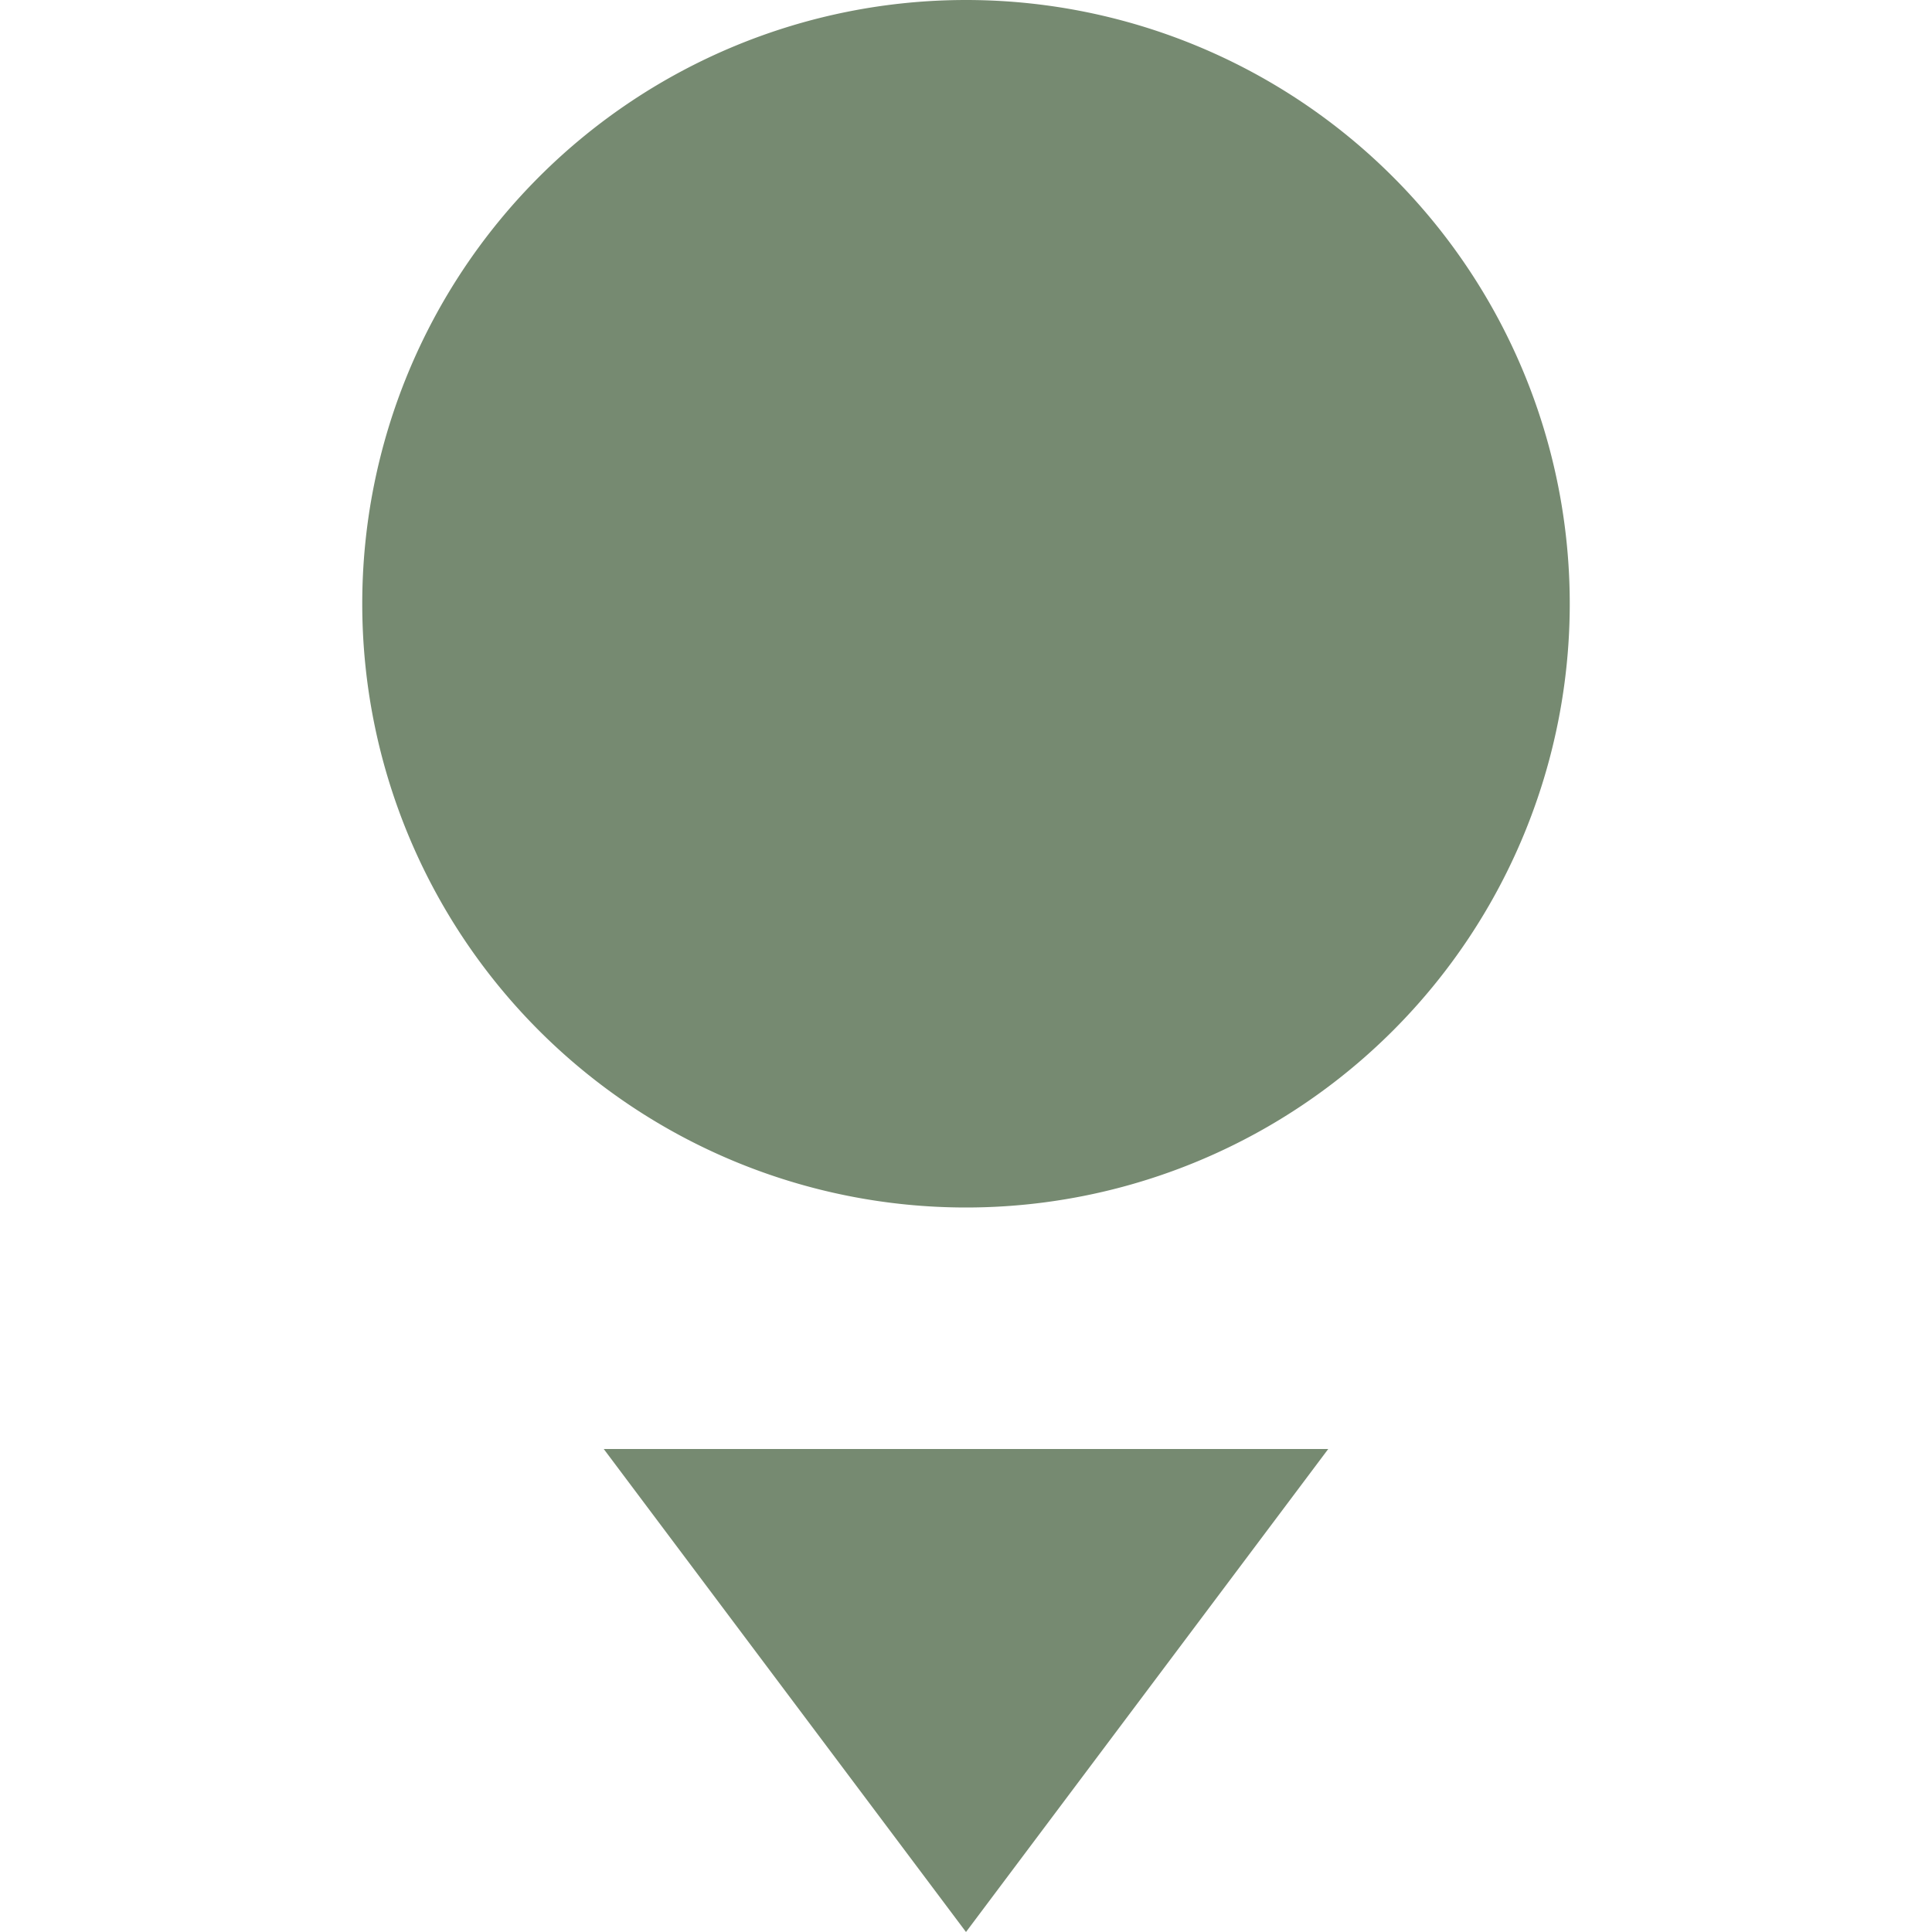 <svg xmlns="http://www.w3.org/2000/svg" width="16" height="16" version="1.1">
 <path style="fill:#768A71" d="M 13,5 A 5,5 0 0 1 8,10 5,5 0 0 1 3,5 5,5 0 0 1 8,0 5,5 0 0 1 13,5 Z"/>
 <path style="fill:#768A71" d="M 5,12 8,16 11,12 Z"/>
</svg>
